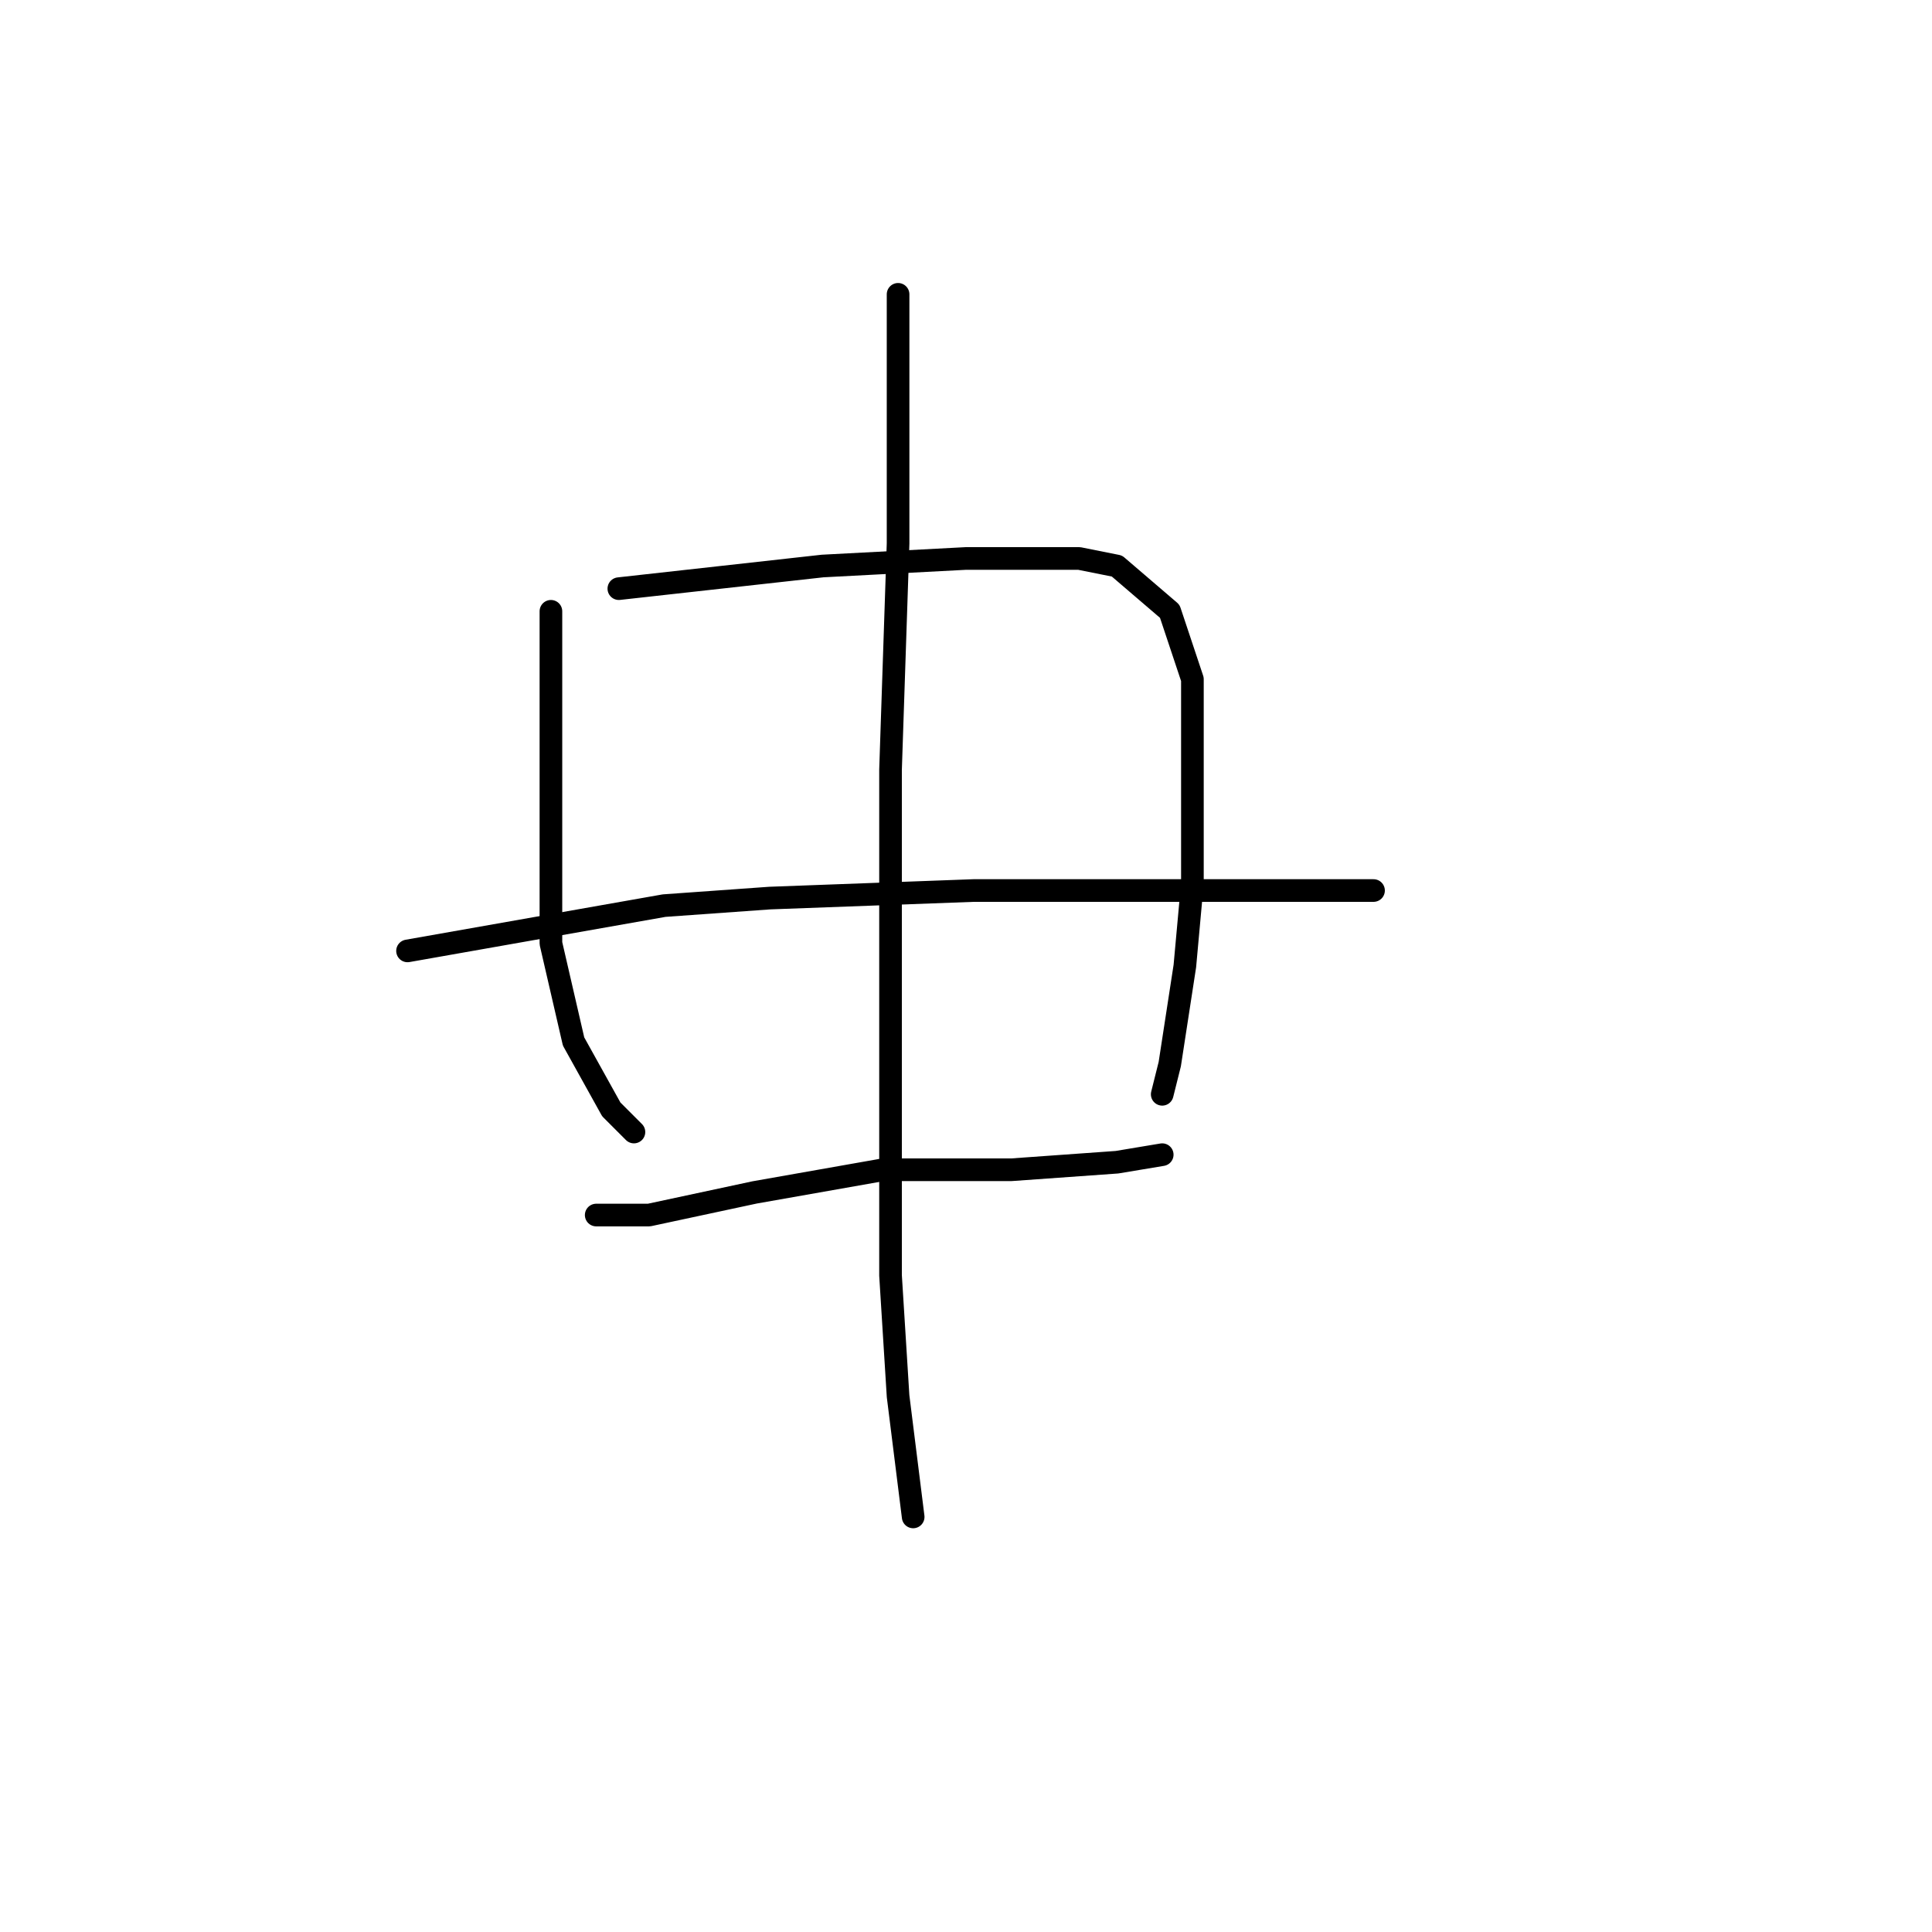 <?xml version="1.0" standalone="no"?>
    <svg width="256" height="256" xmlns="http://www.w3.org/2000/svg" version="1.1">
    <polyline stroke="black" stroke-width="3" stroke-linecap="round" fill="transparent" stroke-linejoin="round" points="73 81 73 88 73 102 73 111 73 125 76 138 81 147 84 150 84 150 " />
        <polyline stroke="black" stroke-width="3" stroke-linecap="round" fill="transparent" stroke-linejoin="round" points="82 78 109 75 128 74 143 74 148 75 155 81 158 90 158 103 158 117 157 128 155 141 154 145 154 145 " />
        <polyline stroke="black" stroke-width="3" stroke-linecap="round" fill="transparent" stroke-linejoin="round" points="54 126 88 120 102 119 129 118 165 118 179 118 182 118 182 118 " />
        <polyline stroke="black" stroke-width="3" stroke-linecap="round" fill="transparent" stroke-linejoin="round" points="79 161 86 161 100 158 117 155 134 155 148 154 154 153 154 153 " />
        <polyline stroke="black" stroke-width="3" stroke-linecap="round" fill="transparent" stroke-linejoin="round" points="119 39 119 50 119 72 118 102 118 116 118 151 118 169 119 185 121 201 121 201 " />
        </svg>